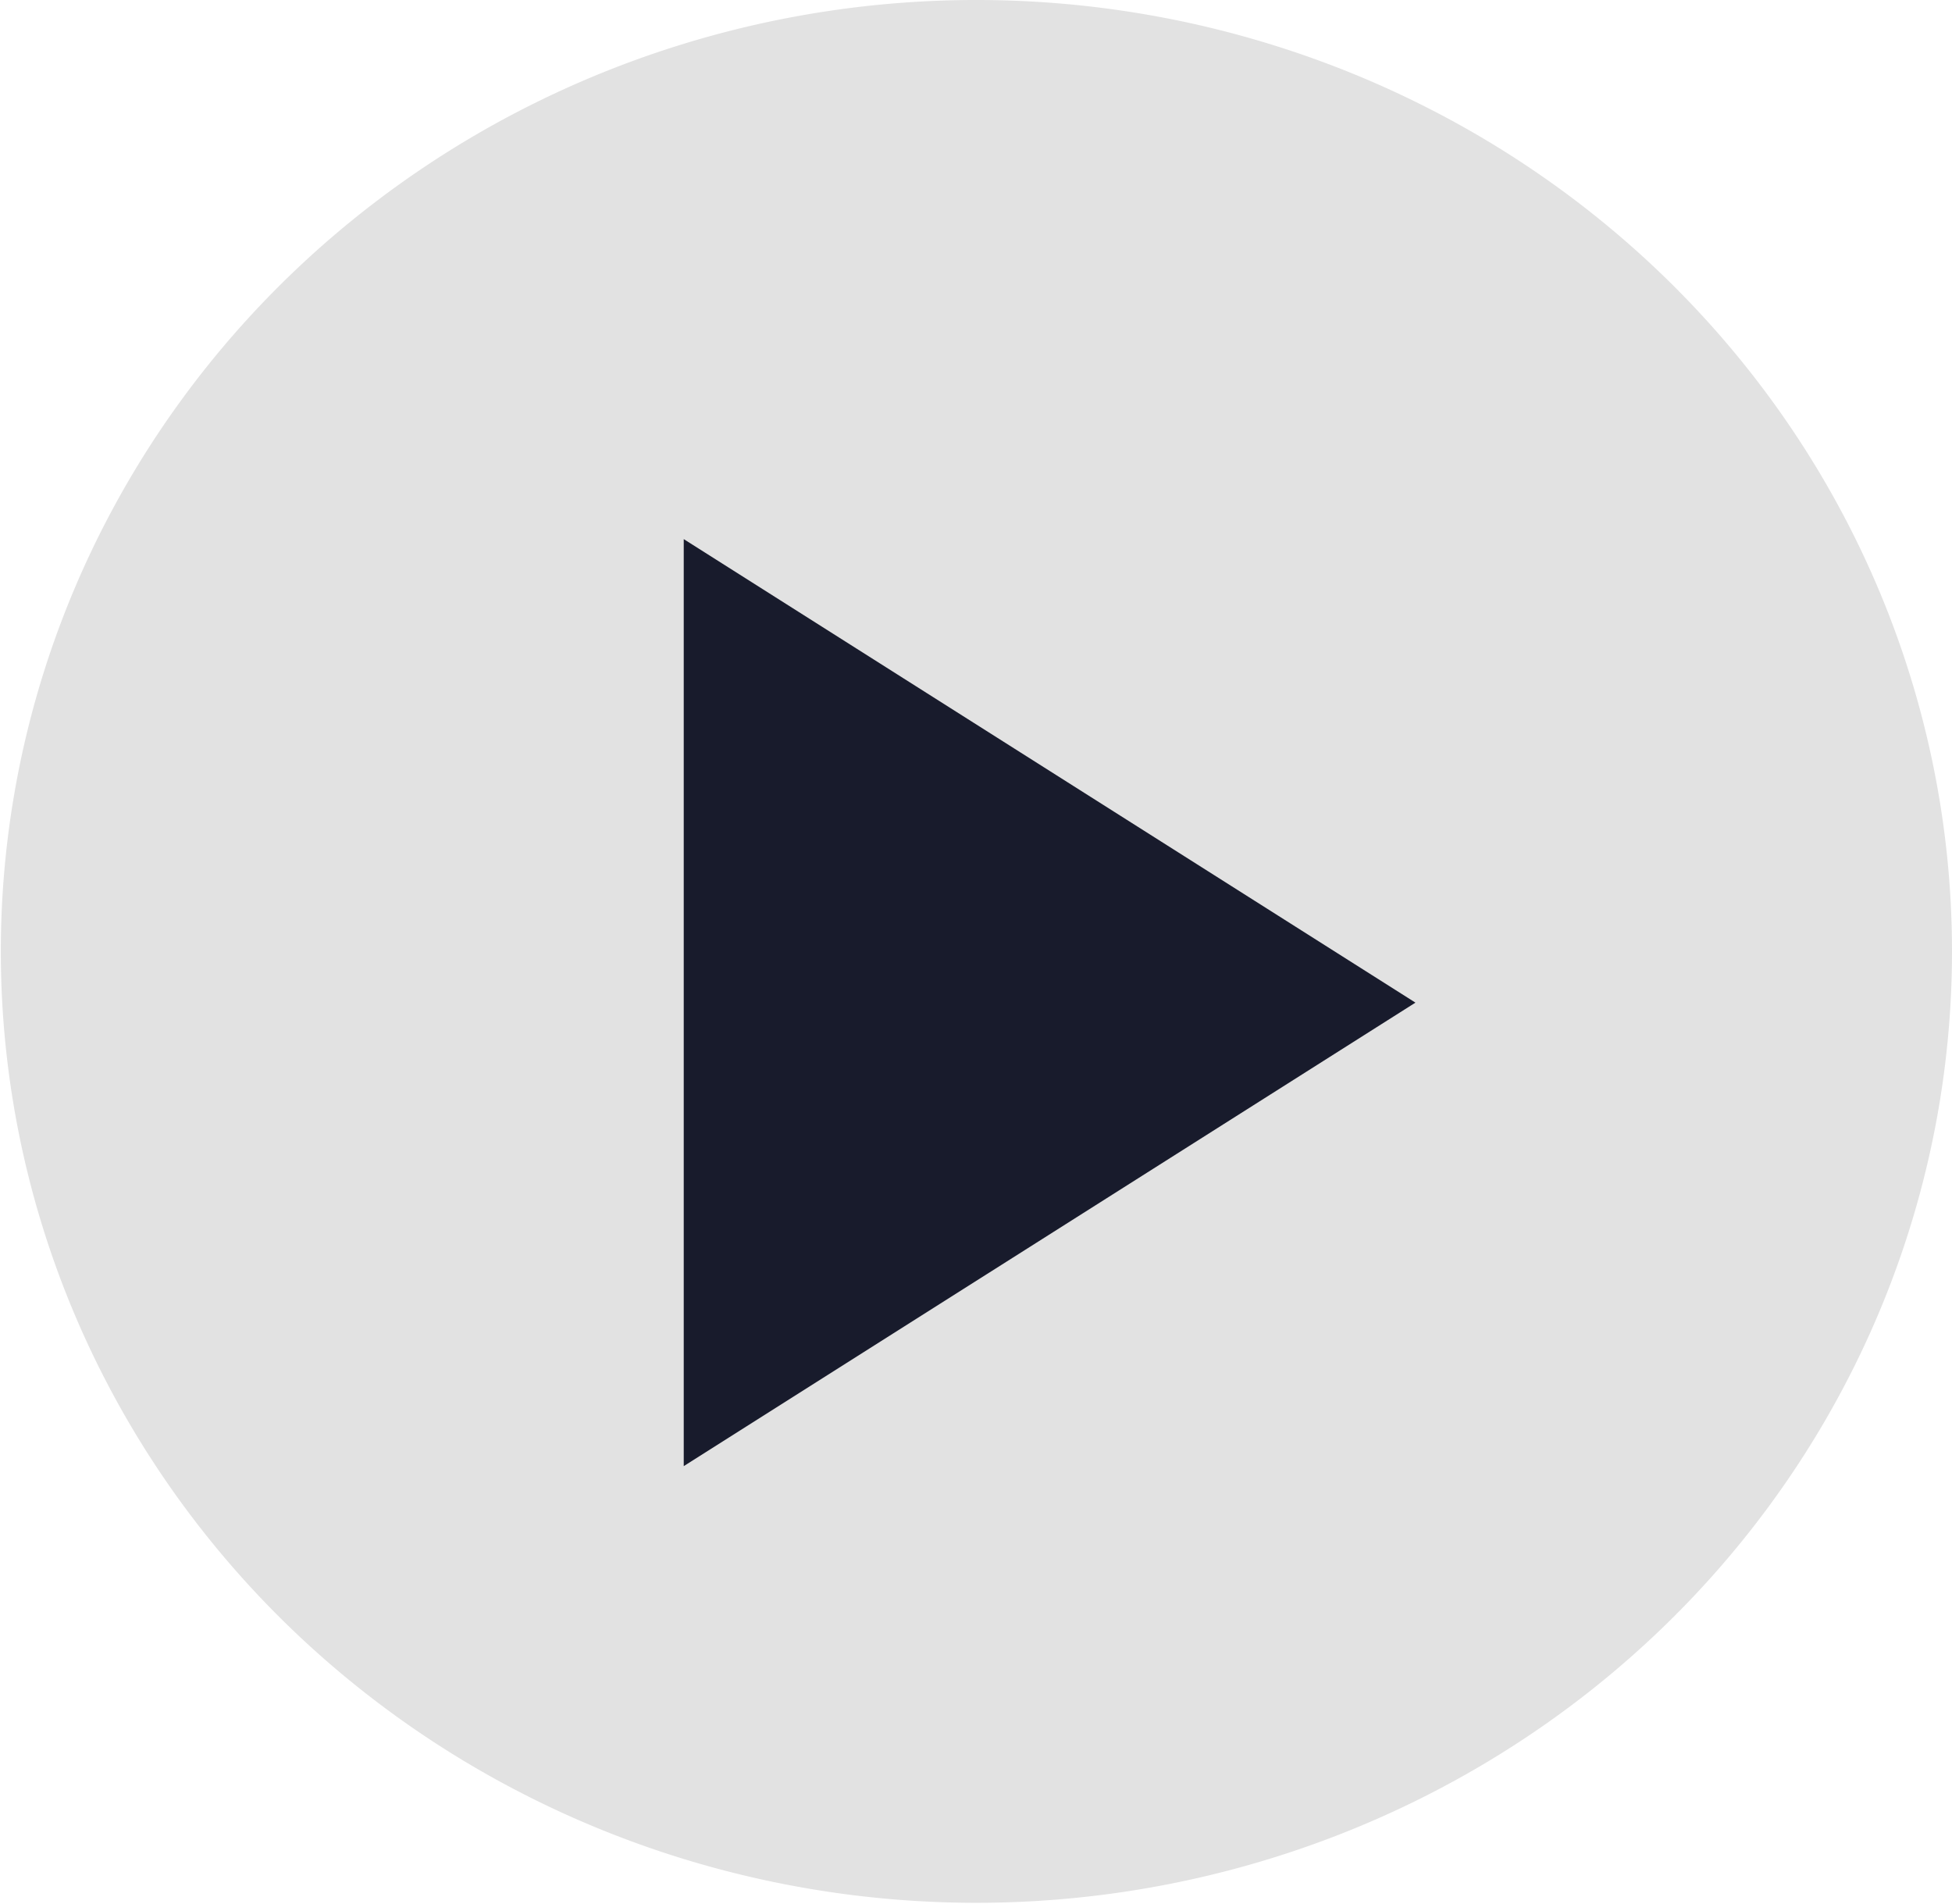 <svg xmlns="http://www.w3.org/2000/svg" width="40.017" height="39.017" viewBox="148.983 654.95 40.017 39.017"><g data-name="Group 2087"><path d="M149 674.4a20 19.5 0 1 1 0 .1z" fill="#e2e2e2" fill-rule="evenodd" data-name="Ellipse 39"/><g data-name="Group 2049"><path d="m178 675.5-15 9.5v-19z" fill="#181b2c" fill-rule="evenodd" data-name="Polygon 4"/></g></g></svg>